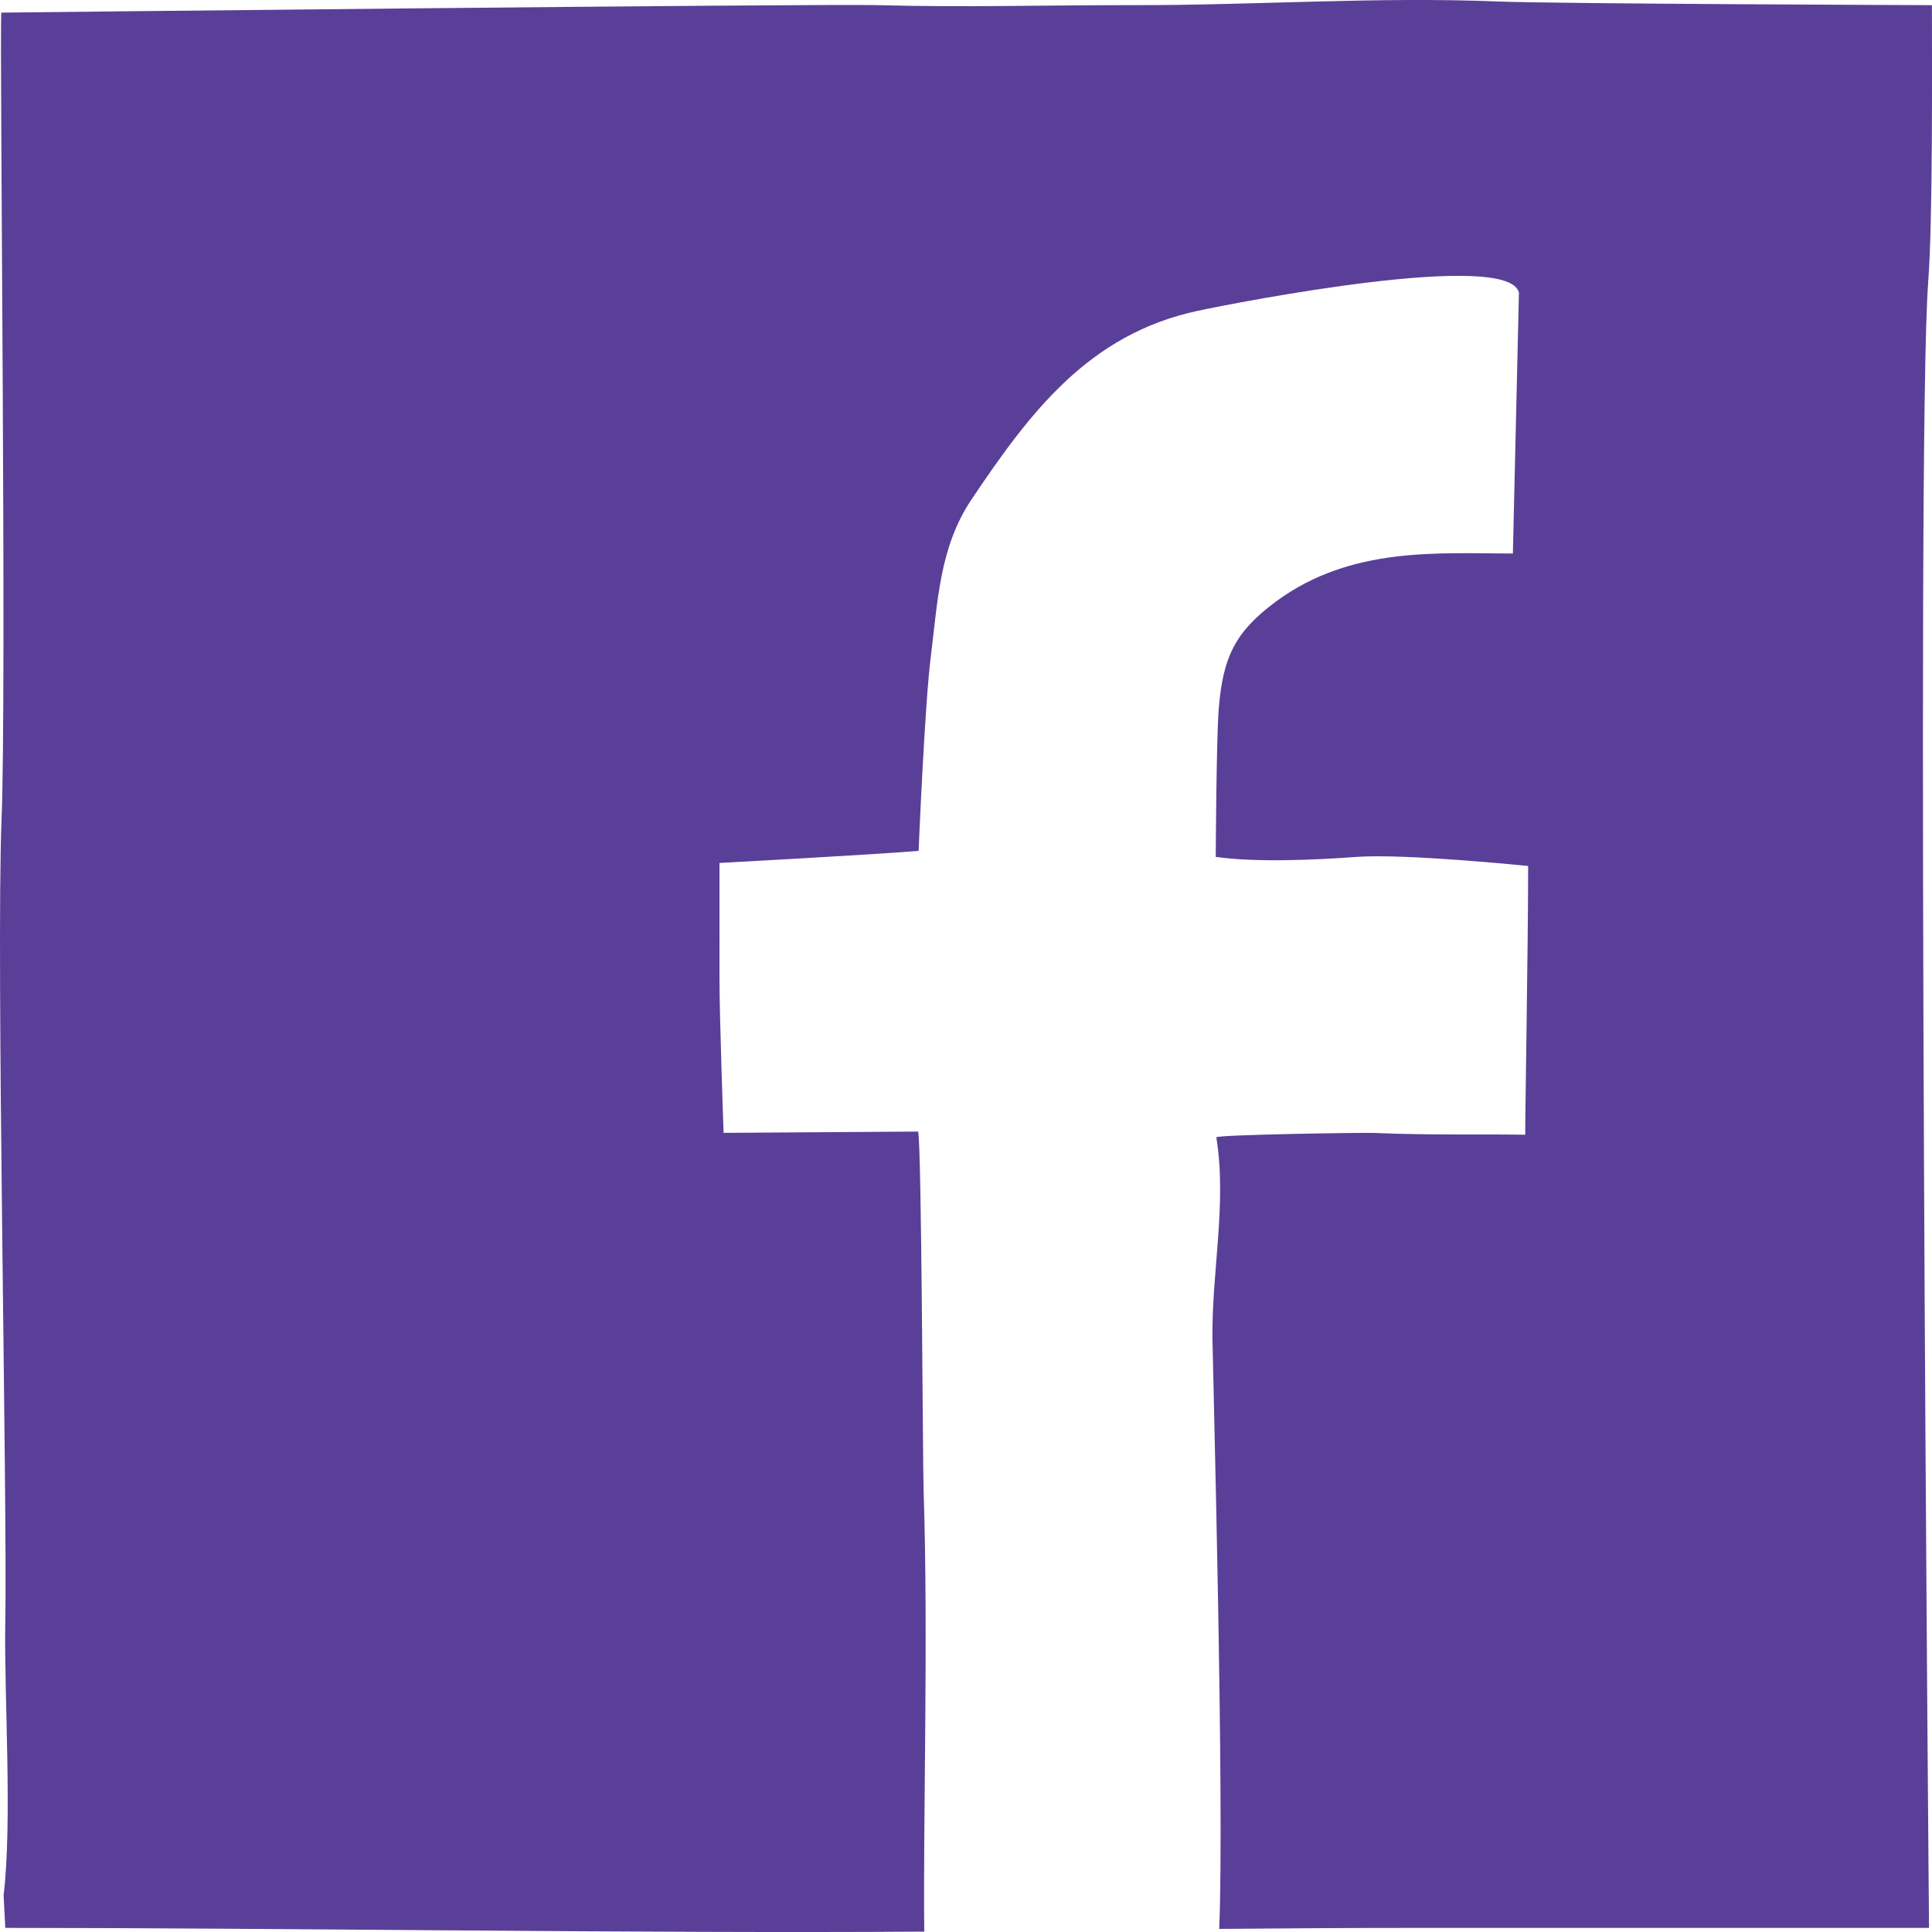 <svg width="30" height="30" fill="none" xmlns="http://www.w3.org/2000/svg"><path d="M29.94 4.386c.074-.93.059-3.361.059-4.306 0 0-5.811-.02-6.741-.057-1.878-.076-3.783.06-5.651.057-1.327-.002-2.633.037-3.975 0C12.784.056.019.196.019.196c-.024.822.085 10.524.005 12.53-.087 2.208.093 10.578.058 12.484-.02 1.09.112 3.068-.026 4.22l.026.506c4.292 0 9.889.088 14.27.058-.02-1.705.065-4.593-.01-6.841-.015-.462-.03-5.326-.085-5.582l-3.021.02s-.064-1.795-.064-2.402V13.4s2.414-.13 3.092-.188c0 0 .095-2.277.189-3.014.108-.843.131-1.694.631-2.44.915-1.364 1.825-2.567 3.508-2.93.637-.137 4.838-.955 4.994-.283l-.094 4.05c-1.142 0-2.509-.116-3.674.742-.649.478-.827.876-.893 1.661-.038.457-.047 2.308-.047 2.308.615.087 1.525.049 2.186 0 .748-.055 2.665.141 2.665.141 0 1.224-.05 4.053-.045 4.173-.764-.012-1.462.01-2.349-.028-.144-.007-2.455.027-2.448.069.167 1.018-.074 2.1-.06 3.128.009.6.187 7.162.105 9.163 1.022-.009 2.047-.016 3.09-.016h7.932s-.204-23.112-.013-25.55z" fill="#5A3F98"/></svg>